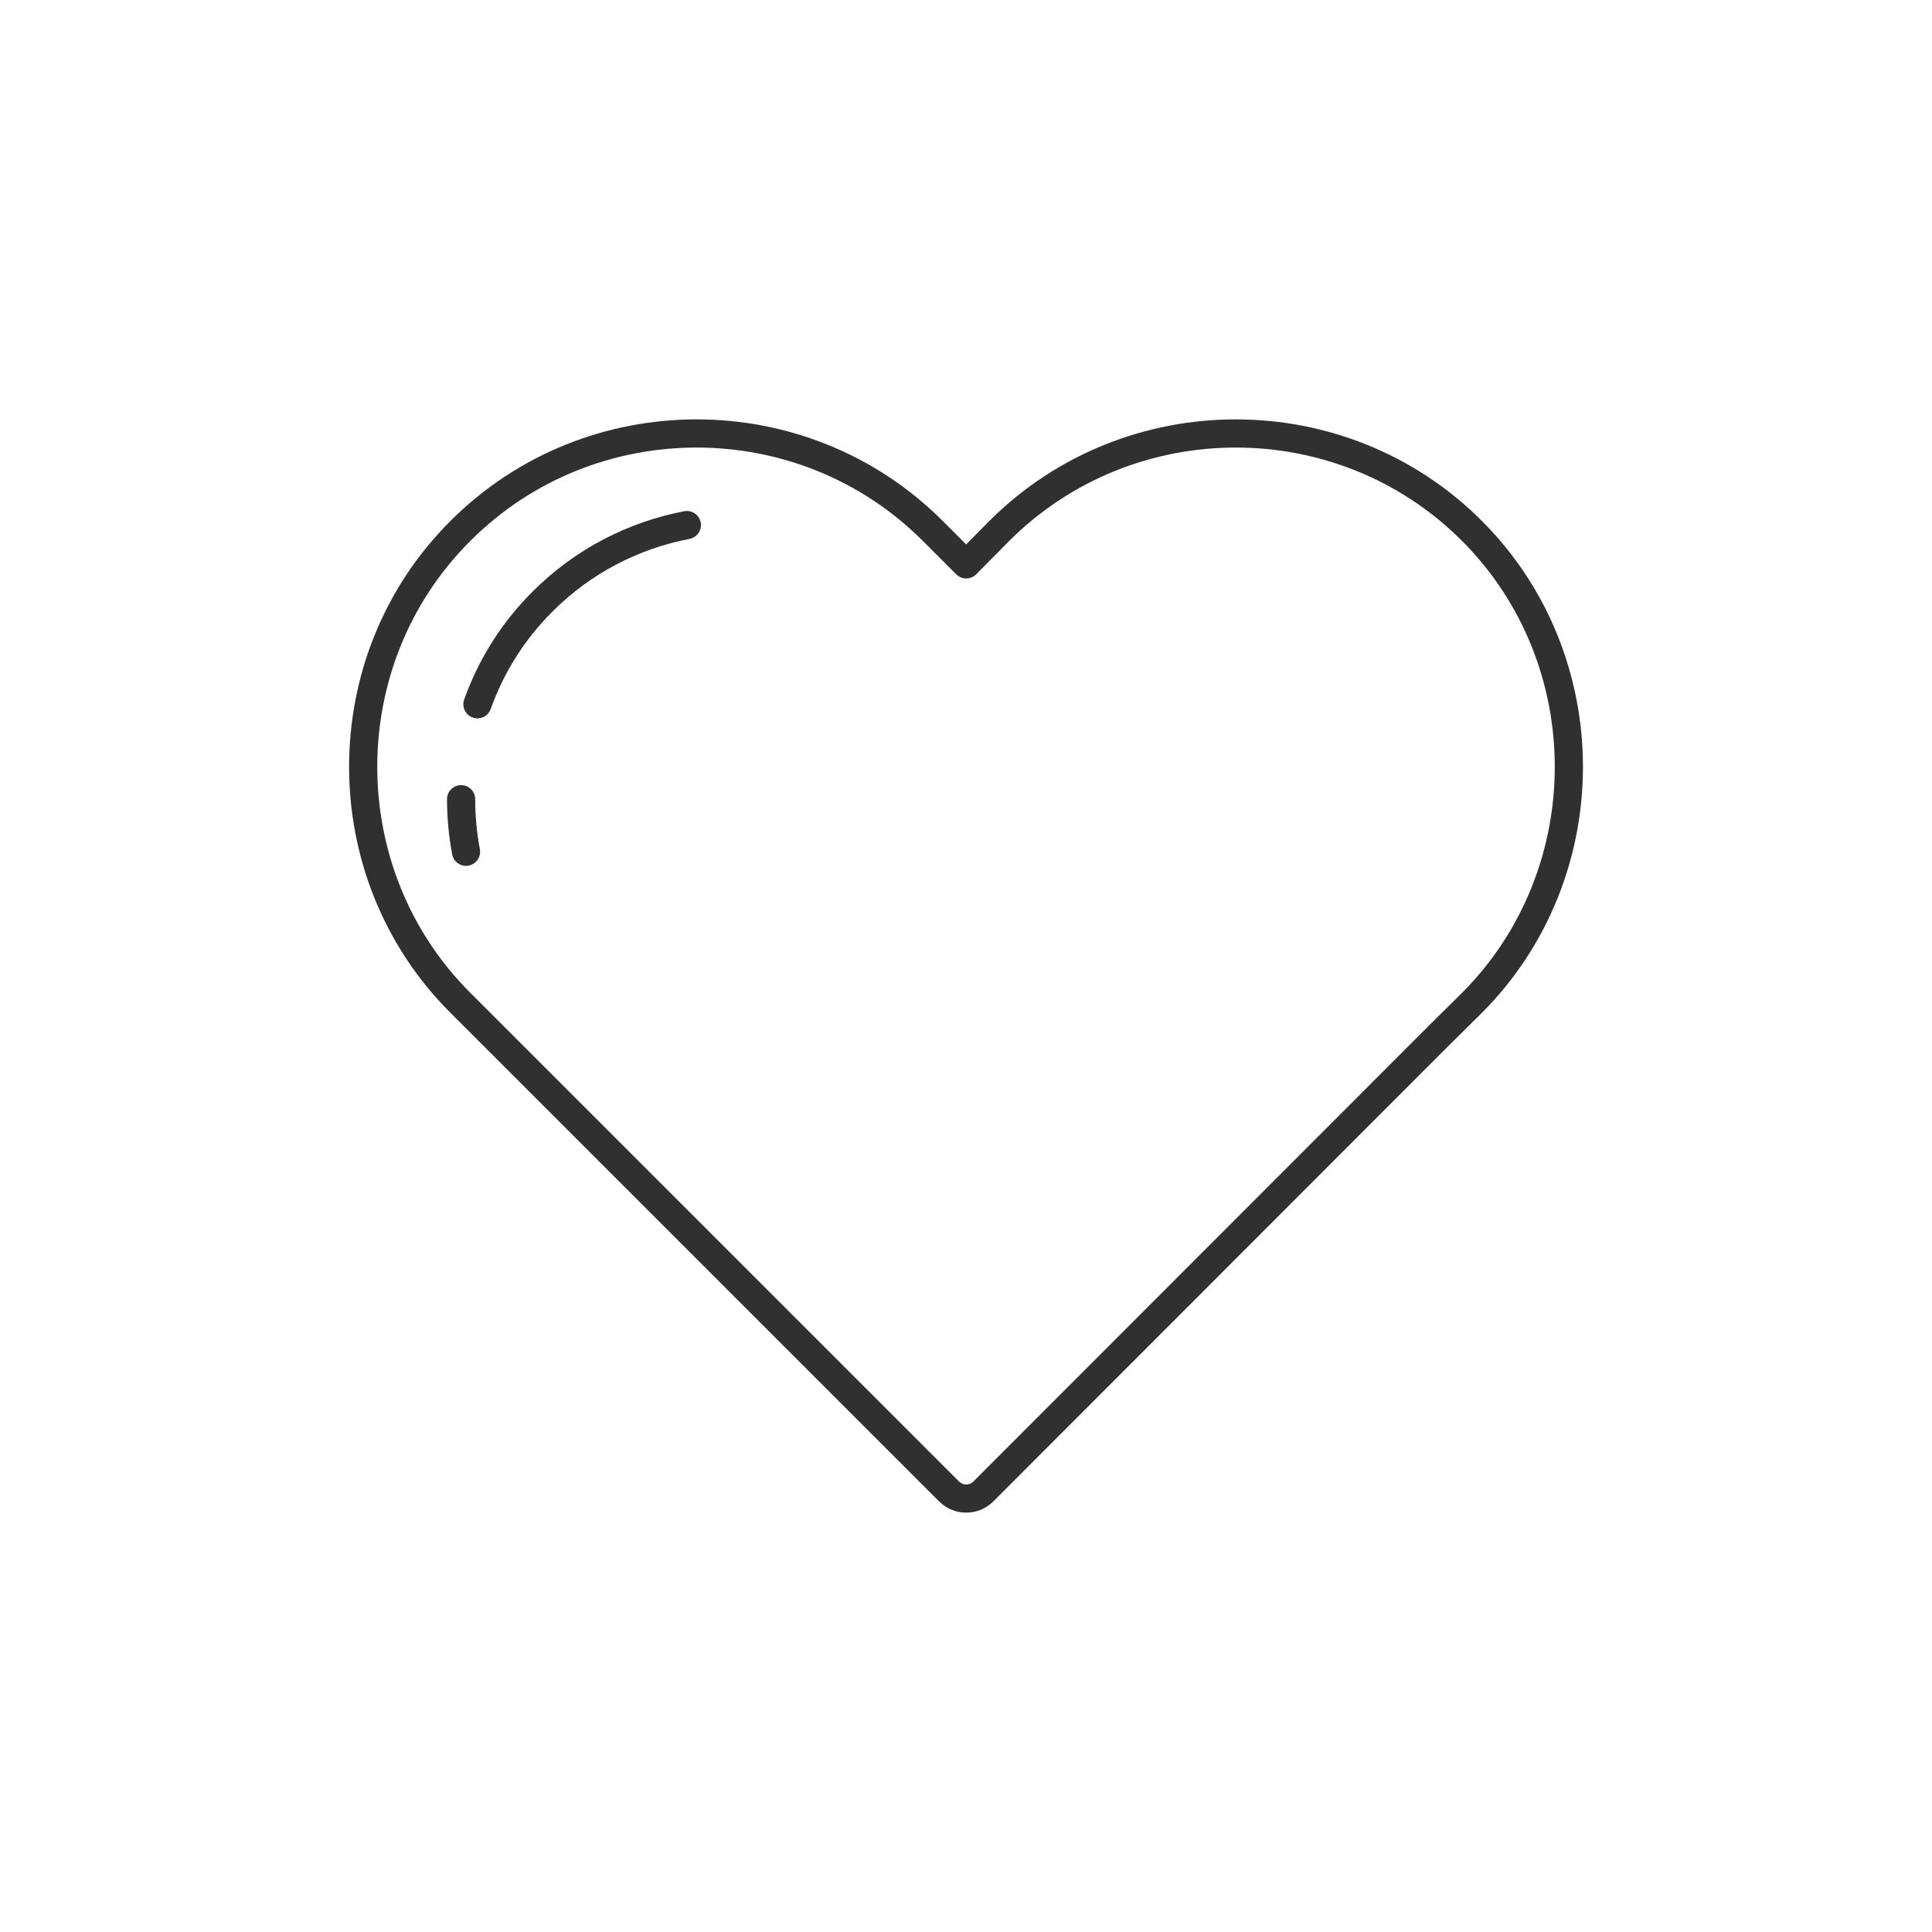 <?xml version="1.0" ?><svg style="enable-background:new 0 0 48 48;" version="1.1" viewBox="0 0 48 48" xml:space="preserve" xmlns="http://www.w3.org/2000/svg" xmlns:xlink="http://www.w3.org/1999/xlink"><style type="text/css">
	.st0{display:none;}
	.st1{fill:none;stroke:#303030;stroke-width:0.7;stroke-linecap:round;stroke-linejoin:round;stroke-miterlimit:10;}
	.st2{fill:#303030;}
</style><g class="st0" id="Padding__x26__Artboard"/><g id="Icons"><g><path class="st1" d="M12.271,25.747l11.308,11.308c0.235,0.235,0.617,0.235,0.852-0l11.299-11.308    l0.836-0.827c1.611-1.611,2.412-3.748,2.412-5.867c0-2.128-0.801-4.256-2.412-5.867    c-3.222-3.222-8.503-3.222-11.734,0l-0.827,0.836l-0.836-0.836c-3.222-3.222-8.503-3.222-11.725,0    c-1.62,1.611-2.421,3.739-2.421,5.867c0,2.119,0.801,4.256,2.421,5.867L12.271,25.747l11.308,11.308    c0.235,0.235,0.617,0.235,0.852-0l11.299-11.308"/><path class="st1" d="M11.456,19.856c0,0.437,0.041,0.875,0.122,1.306"/><path class="st1" d="M17.065,13.045c-1.315,0.253-2.57,0.885-3.582,1.897    c-0.748,0.744-1.288,1.62-1.621,2.555"/></g></g></svg>